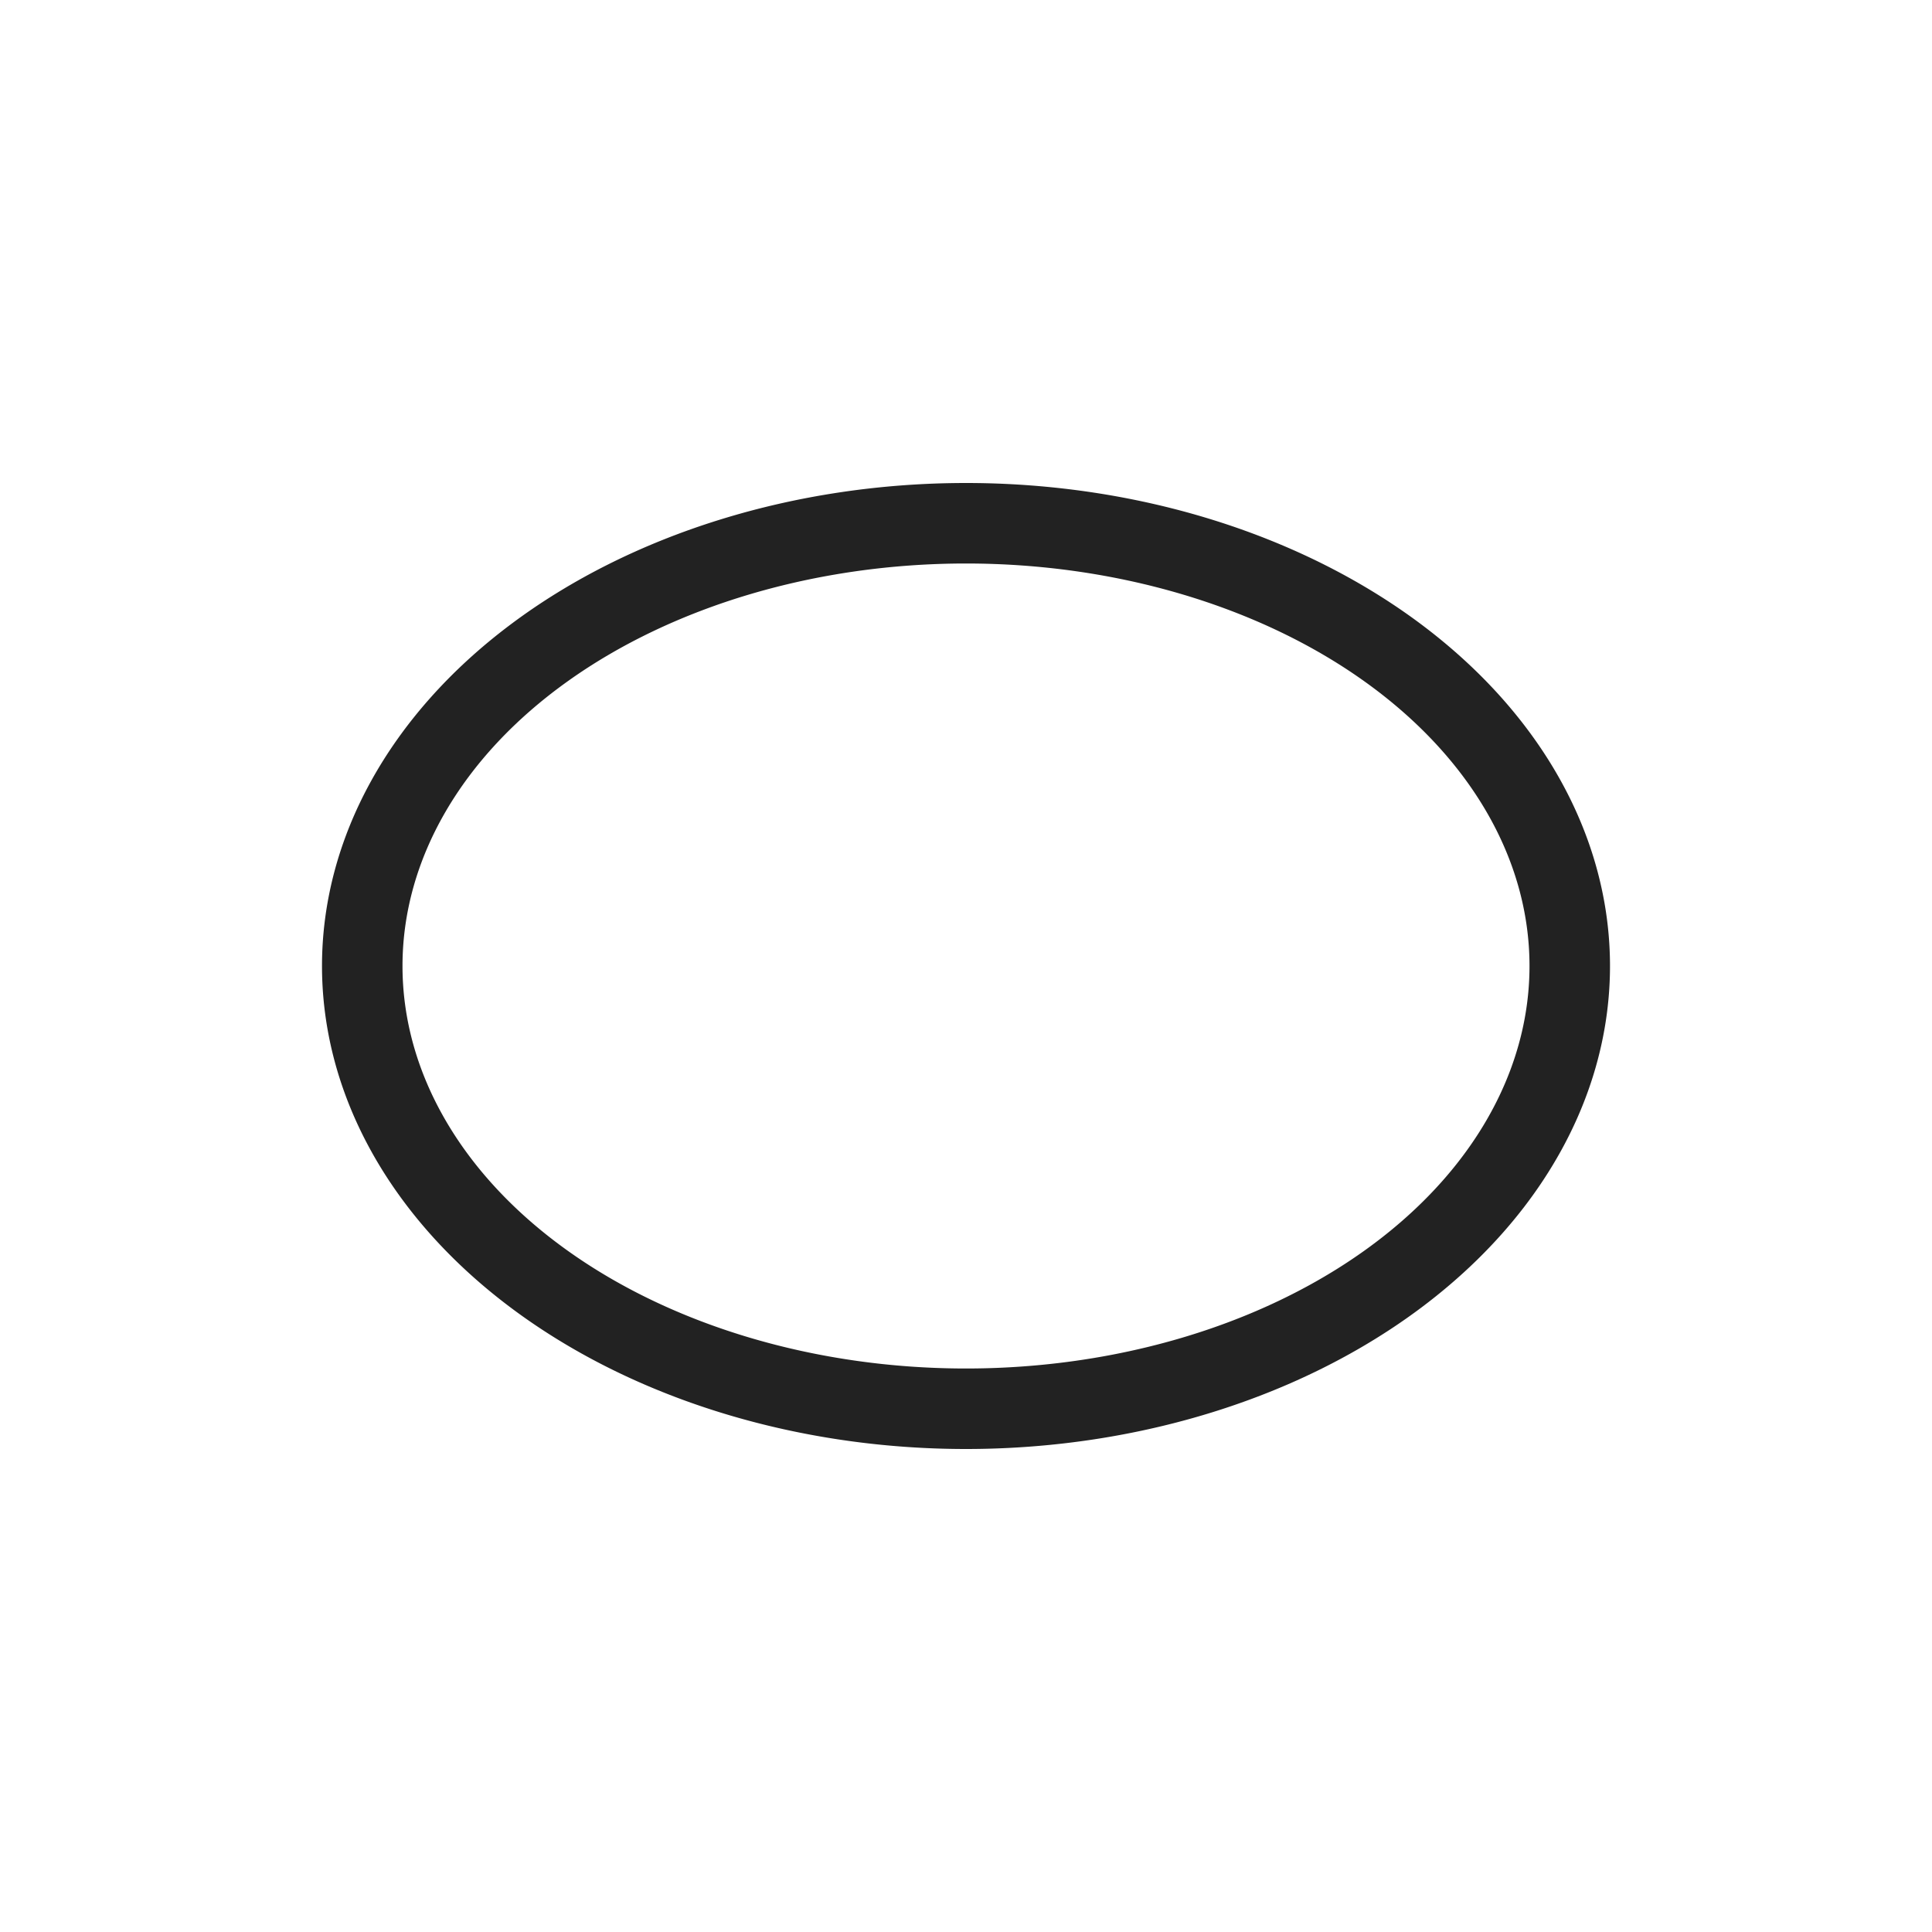 <svg xmlns="http://www.w3.org/2000/svg" viewBox="0 0 24 24">
  <defs id="defs3051">
    <style type="text/css" id="current-color-scheme">
      .ColorScheme-Text {
        color:#222222;
      }
      </style>
  </defs>
 <path style="fill:currentColor;fill-opacity:1;stroke:none" 
     d="M 12 6 A 8 6 0 0 0 4 12 A 8 6 0 0 0 12 18 A 8 6 0 0 0 20 12 A 8 6 0 0 0 12 6 z M 12 7 A 7 5 0 0 1 19 12 A 7 5 0 0 1 12 17 A 7 5 0 0 1 5 12 A 7 5 0 0 1 12 7 z "
     class="ColorScheme-Text"
     />
</svg>
